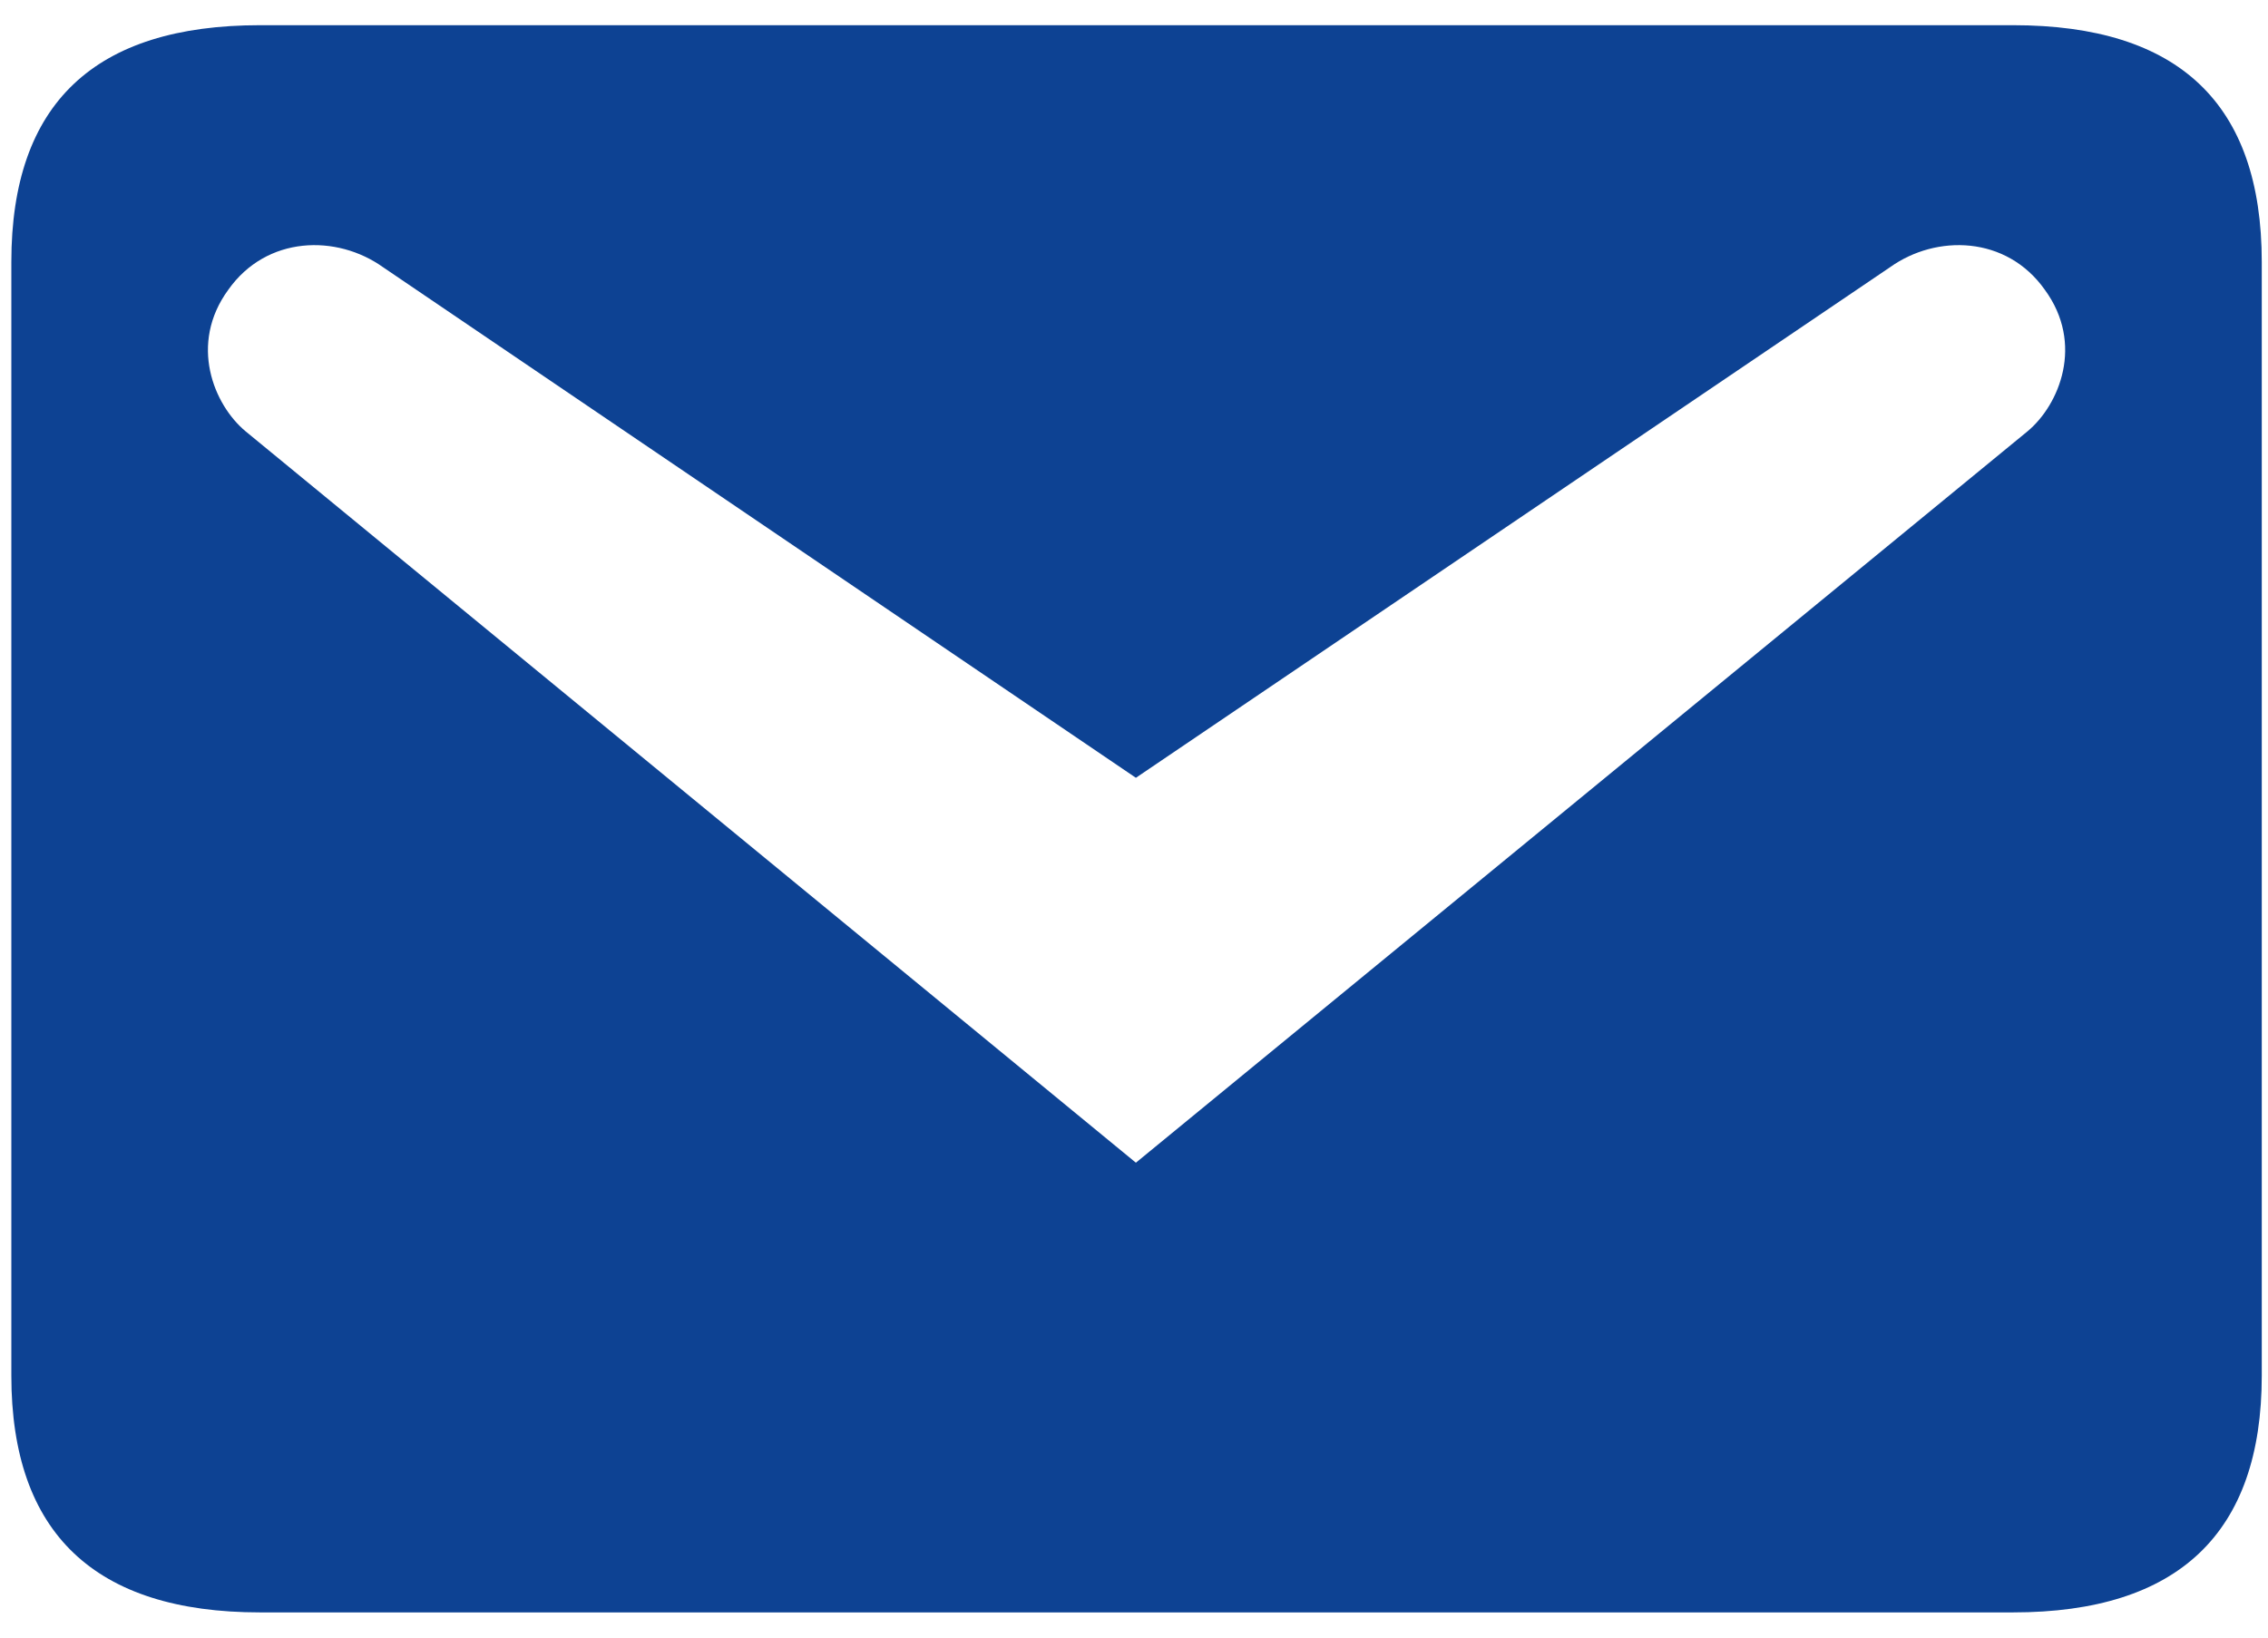 <svg width="36" height="26" viewBox="0 0 36 26" fill="none" xmlns="http://www.w3.org/2000/svg">
<path d="M4.128 0.4H31.953C34.578 0.4 35.901 1.639 35.901 4.159V21.841C35.901 24.34 34.578 25.6 31.953 25.6H4.128C1.503 25.6 0.18 24.34 0.18 21.841V4.159C0.18 1.639 1.503 0.4 4.128 0.4ZM18.03 18.46L32.184 6.847C32.688 6.427 33.087 5.461 32.457 4.6C31.848 3.739 30.735 3.718 30 4.243L18.03 12.349L6.081 4.243C5.346 3.718 4.233 3.739 3.624 4.6C2.994 5.461 3.393 6.427 3.897 6.847L18.03 18.46Z" fill="#0D4293"/>
</svg>

